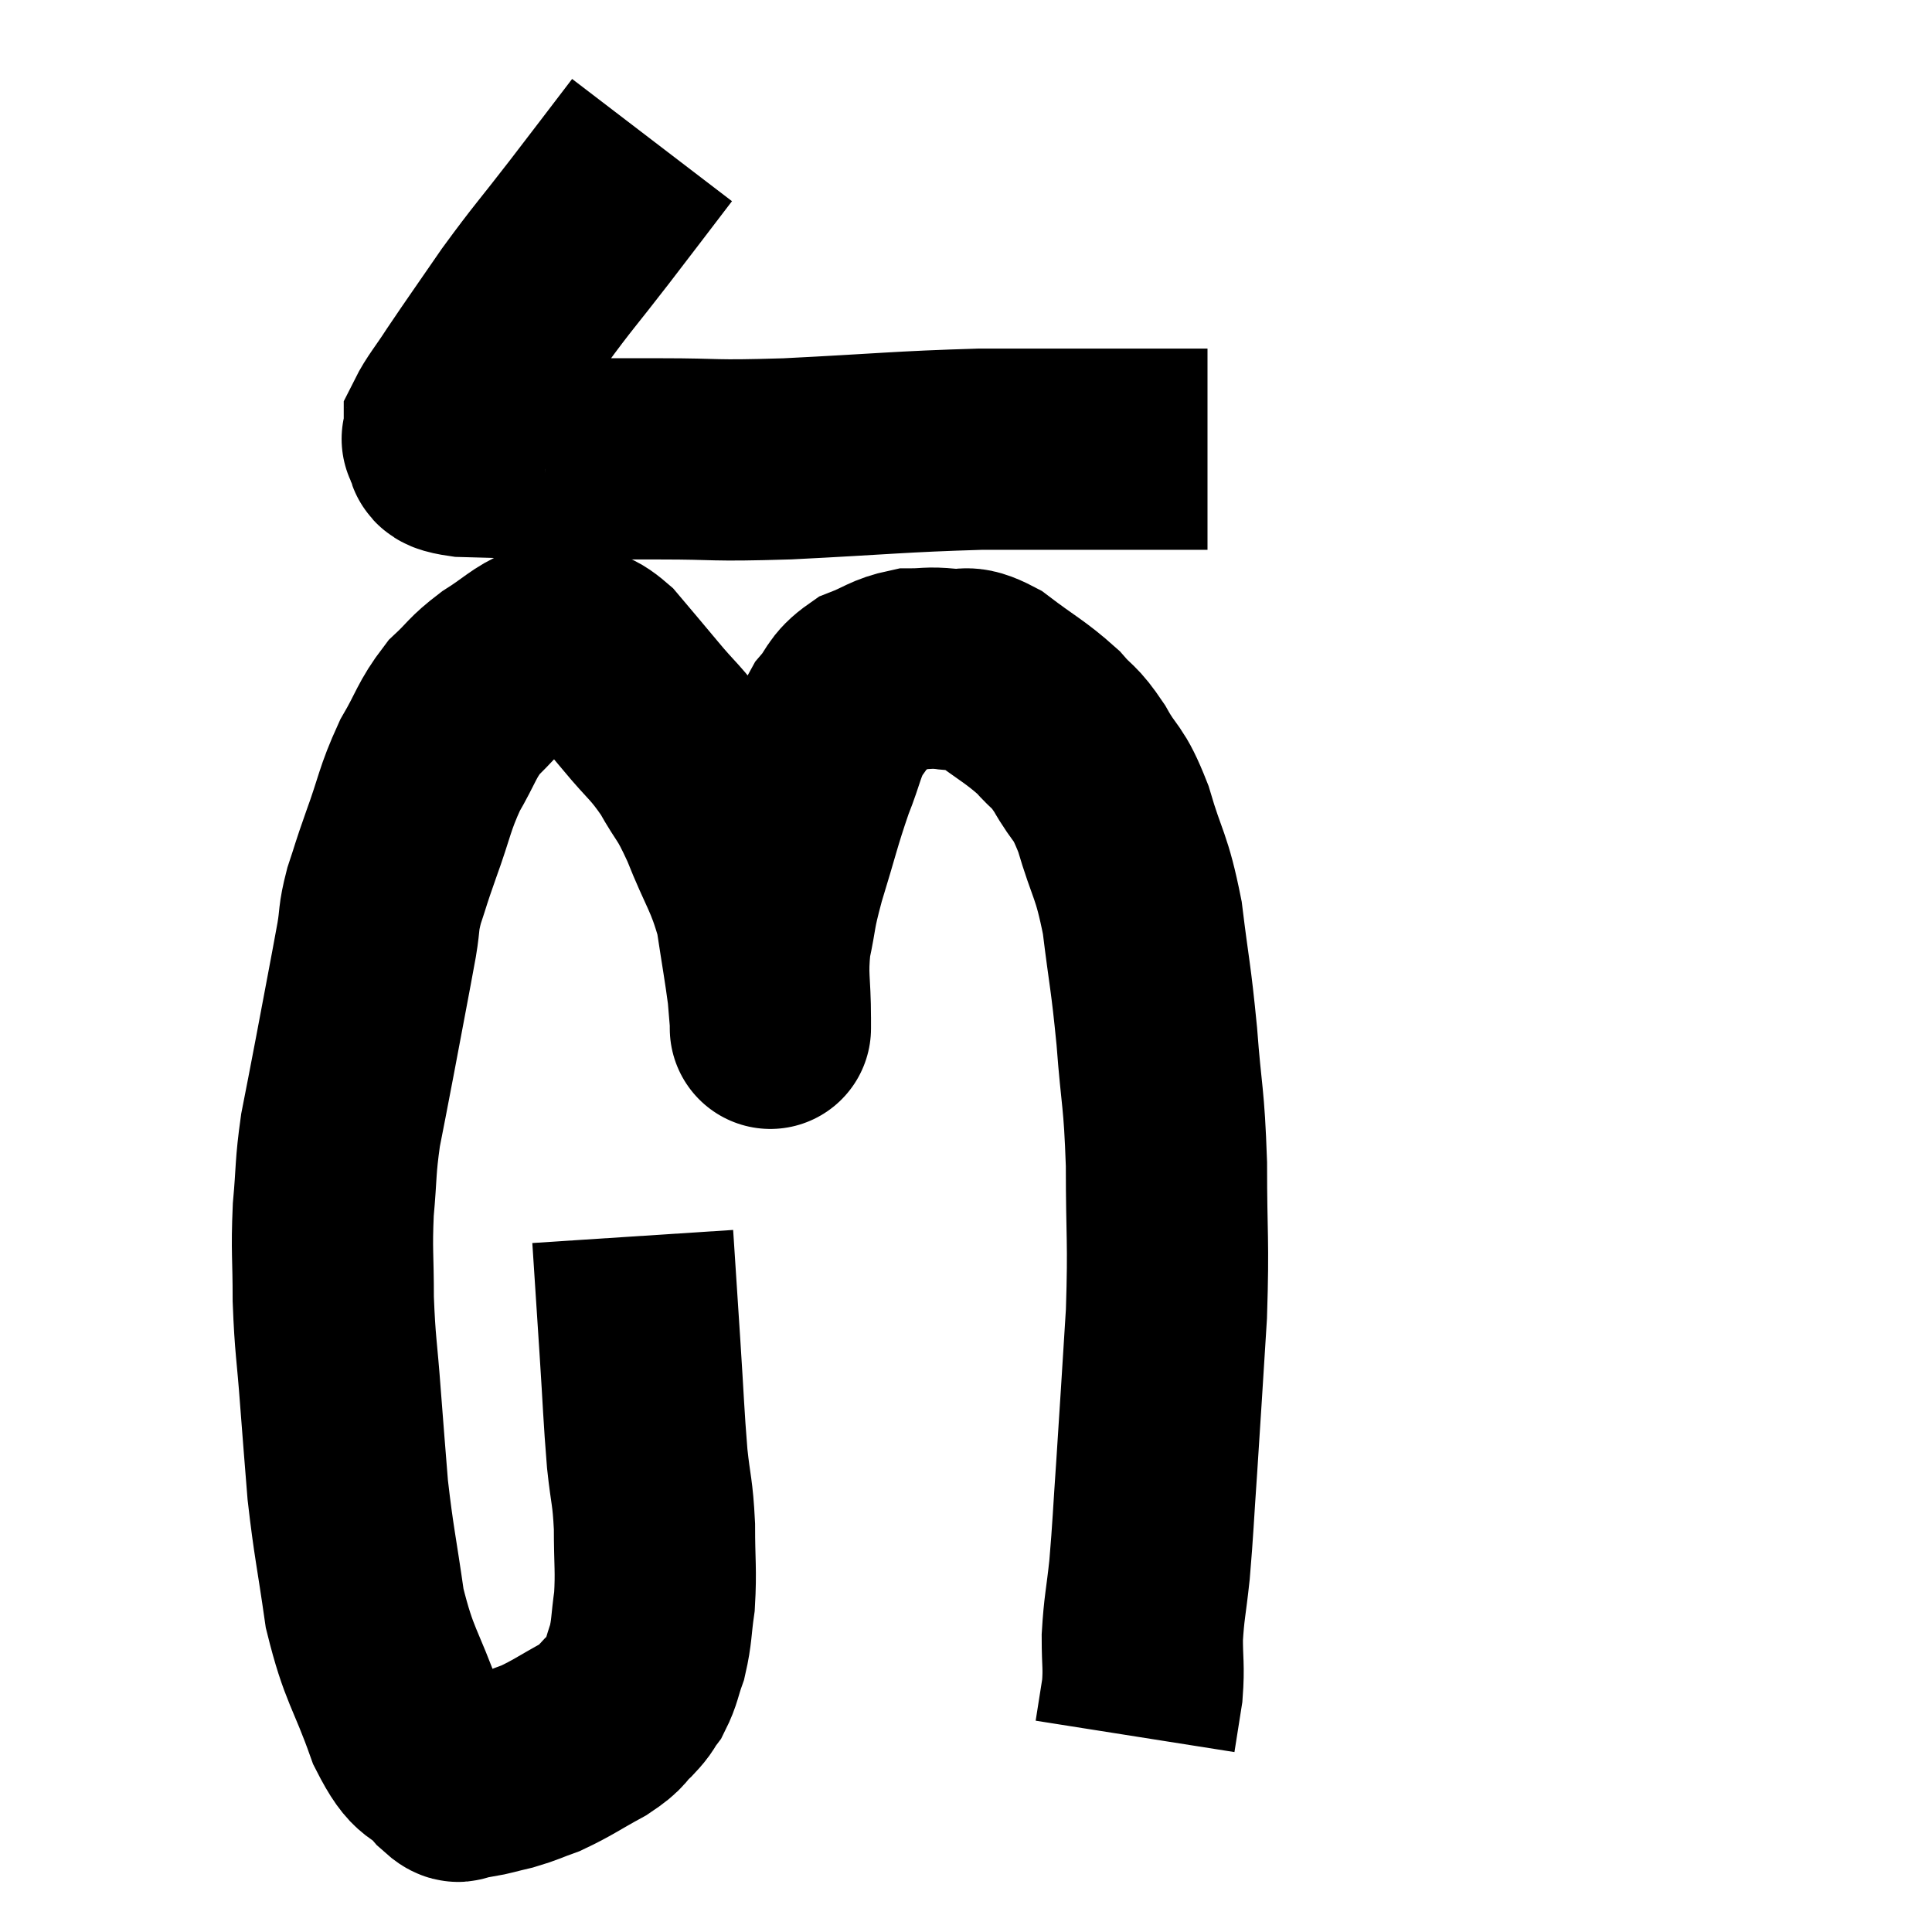 <svg width="48" height="48" viewBox="0 0 48 48" xmlns="http://www.w3.org/2000/svg"><path d="M 16.2 3.48 C 15.42 4.5, 15.435 4.485, 14.64 5.52 C 13.83 6.57, 13.755 6.615, 13.02 7.62 C 12.36 8.58, 12.195 8.805, 11.7 9.54 C 11.37 10.05, 11.205 10.23, 11.04 10.56 C 11.04 10.71, 11.04 10.755, 11.04 10.86 C 11.04 10.92, 10.92 10.86, 11.04 10.98 C 11.28 11.16, 10.8 11.235, 11.52 11.34 C 12.72 11.37, 12.705 11.385, 13.92 11.4 C 15.15 11.4, 14.97 11.4, 16.38 11.4 C 17.97 11.4, 17.565 11.46, 19.56 11.4 C 21.96 11.28, 22.335 11.22, 24.36 11.16 C 26.01 11.16, 26.52 11.16, 27.66 11.16 C 28.29 11.16, 28.56 11.16, 28.92 11.16 C 29.01 11.16, 29.055 11.16, 29.1 11.16 C 29.1 11.16, 28.98 11.16, 29.1 11.16 C 29.34 11.16, 29.385 11.16, 29.58 11.16 C 29.73 11.16, 29.775 11.16, 29.88 11.16 C 29.94 11.16, 29.97 11.16, 30 11.16 L 30 11.16" fill="none" stroke="black" stroke-width="5"></path><path d="M 15.72 30.72 C 15.81 32.1, 15.81 32.1, 15.9 33.48 C 15.99 34.86, 15.99 35.13, 16.08 36.24 C 16.17 37.08, 16.215 37.035, 16.26 37.92 C 16.26 38.85, 16.305 39, 16.26 39.78 C 16.17 40.41, 16.2 40.515, 16.08 41.04 C 15.93 41.46, 15.945 41.55, 15.78 41.88 C 15.6 42.12, 15.675 42.09, 15.42 42.36 C 15.09 42.66, 15.255 42.63, 14.76 42.96 C 14.1 43.32, 13.98 43.425, 13.44 43.68 C 13.02 43.83, 13.005 43.86, 12.6 43.98 C 12.21 44.07, 12.09 44.115, 11.82 44.16 C 11.67 44.16, 11.685 44.175, 11.52 44.16 C 11.34 44.13, 11.52 44.43, 11.16 44.1 C 10.62 43.47, 10.605 43.875, 10.08 42.84 C 9.57 41.4, 9.42 41.415, 9.06 39.96 C 8.85 38.49, 8.79 38.325, 8.64 37.02 C 8.55 35.88, 8.55 35.925, 8.46 34.74 C 8.37 33.51, 8.325 33.45, 8.28 32.28 C 8.28 31.17, 8.235 31.11, 8.28 30.06 C 8.37 29.07, 8.325 29.04, 8.46 28.08 C 8.64 27.15, 8.595 27.405, 8.82 26.22 C 9.09 24.78, 9.18 24.33, 9.36 23.34 C 9.45 22.8, 9.39 22.845, 9.54 22.26 C 9.75 21.63, 9.675 21.81, 9.96 21 C 10.32 20.01, 10.29 19.875, 10.68 19.02 C 11.1 18.3, 11.085 18.15, 11.52 17.58 C 11.97 17.16, 11.91 17.13, 12.42 16.74 C 12.99 16.38, 13.125 16.2, 13.56 16.02 C 13.86 16.02, 13.815 15.93, 14.16 16.02 C 14.55 16.2, 14.505 16.005, 14.94 16.38 C 15.42 16.95, 15.375 16.89, 15.9 17.52 C 16.47 18.21, 16.545 18.18, 17.04 18.9 C 17.46 19.65, 17.445 19.455, 17.88 20.4 C 18.33 21.54, 18.48 21.615, 18.78 22.68 C 18.93 23.67, 18.99 23.985, 19.08 24.66 C 19.11 25.02, 19.125 25.2, 19.14 25.38 C 19.14 25.38, 19.14 25.395, 19.14 25.38 C 19.14 25.35, 19.14 25.815, 19.14 25.32 C 19.14 24.36, 19.05 24.3, 19.14 23.4 C 19.32 22.56, 19.23 22.725, 19.5 21.72 C 19.86 20.55, 19.89 20.34, 20.22 19.38 C 20.52 18.63, 20.49 18.465, 20.82 17.88 C 21.18 17.46, 21.09 17.355, 21.54 17.04 C 22.08 16.83, 22.125 16.725, 22.62 16.62 C 23.07 16.62, 23.04 16.575, 23.52 16.62 C 24.03 16.71, 23.91 16.47, 24.54 16.8 C 25.29 17.37, 25.47 17.43, 26.04 17.94 C 26.43 18.39, 26.415 18.24, 26.82 18.84 C 27.24 19.59, 27.27 19.35, 27.66 20.34 C 28.02 21.57, 28.11 21.45, 28.38 22.8 C 28.56 24.27, 28.59 24.21, 28.74 25.74 C 28.86 27.33, 28.92 27.195, 28.98 28.92 C 28.98 30.78, 29.04 30.765, 28.98 32.64 C 28.86 34.53, 28.845 34.83, 28.74 36.42 C 28.65 37.71, 28.65 37.935, 28.56 39 C 28.47 39.84, 28.425 39.93, 28.38 40.68 C 28.38 41.34, 28.425 41.385, 28.38 42 C 28.29 42.57, 28.245 42.855, 28.2 43.14 C 28.2 43.14, 28.2 43.14, 28.2 43.14 L 28.2 43.14" fill="none" stroke="black" stroke-width="5"></path></svg>
